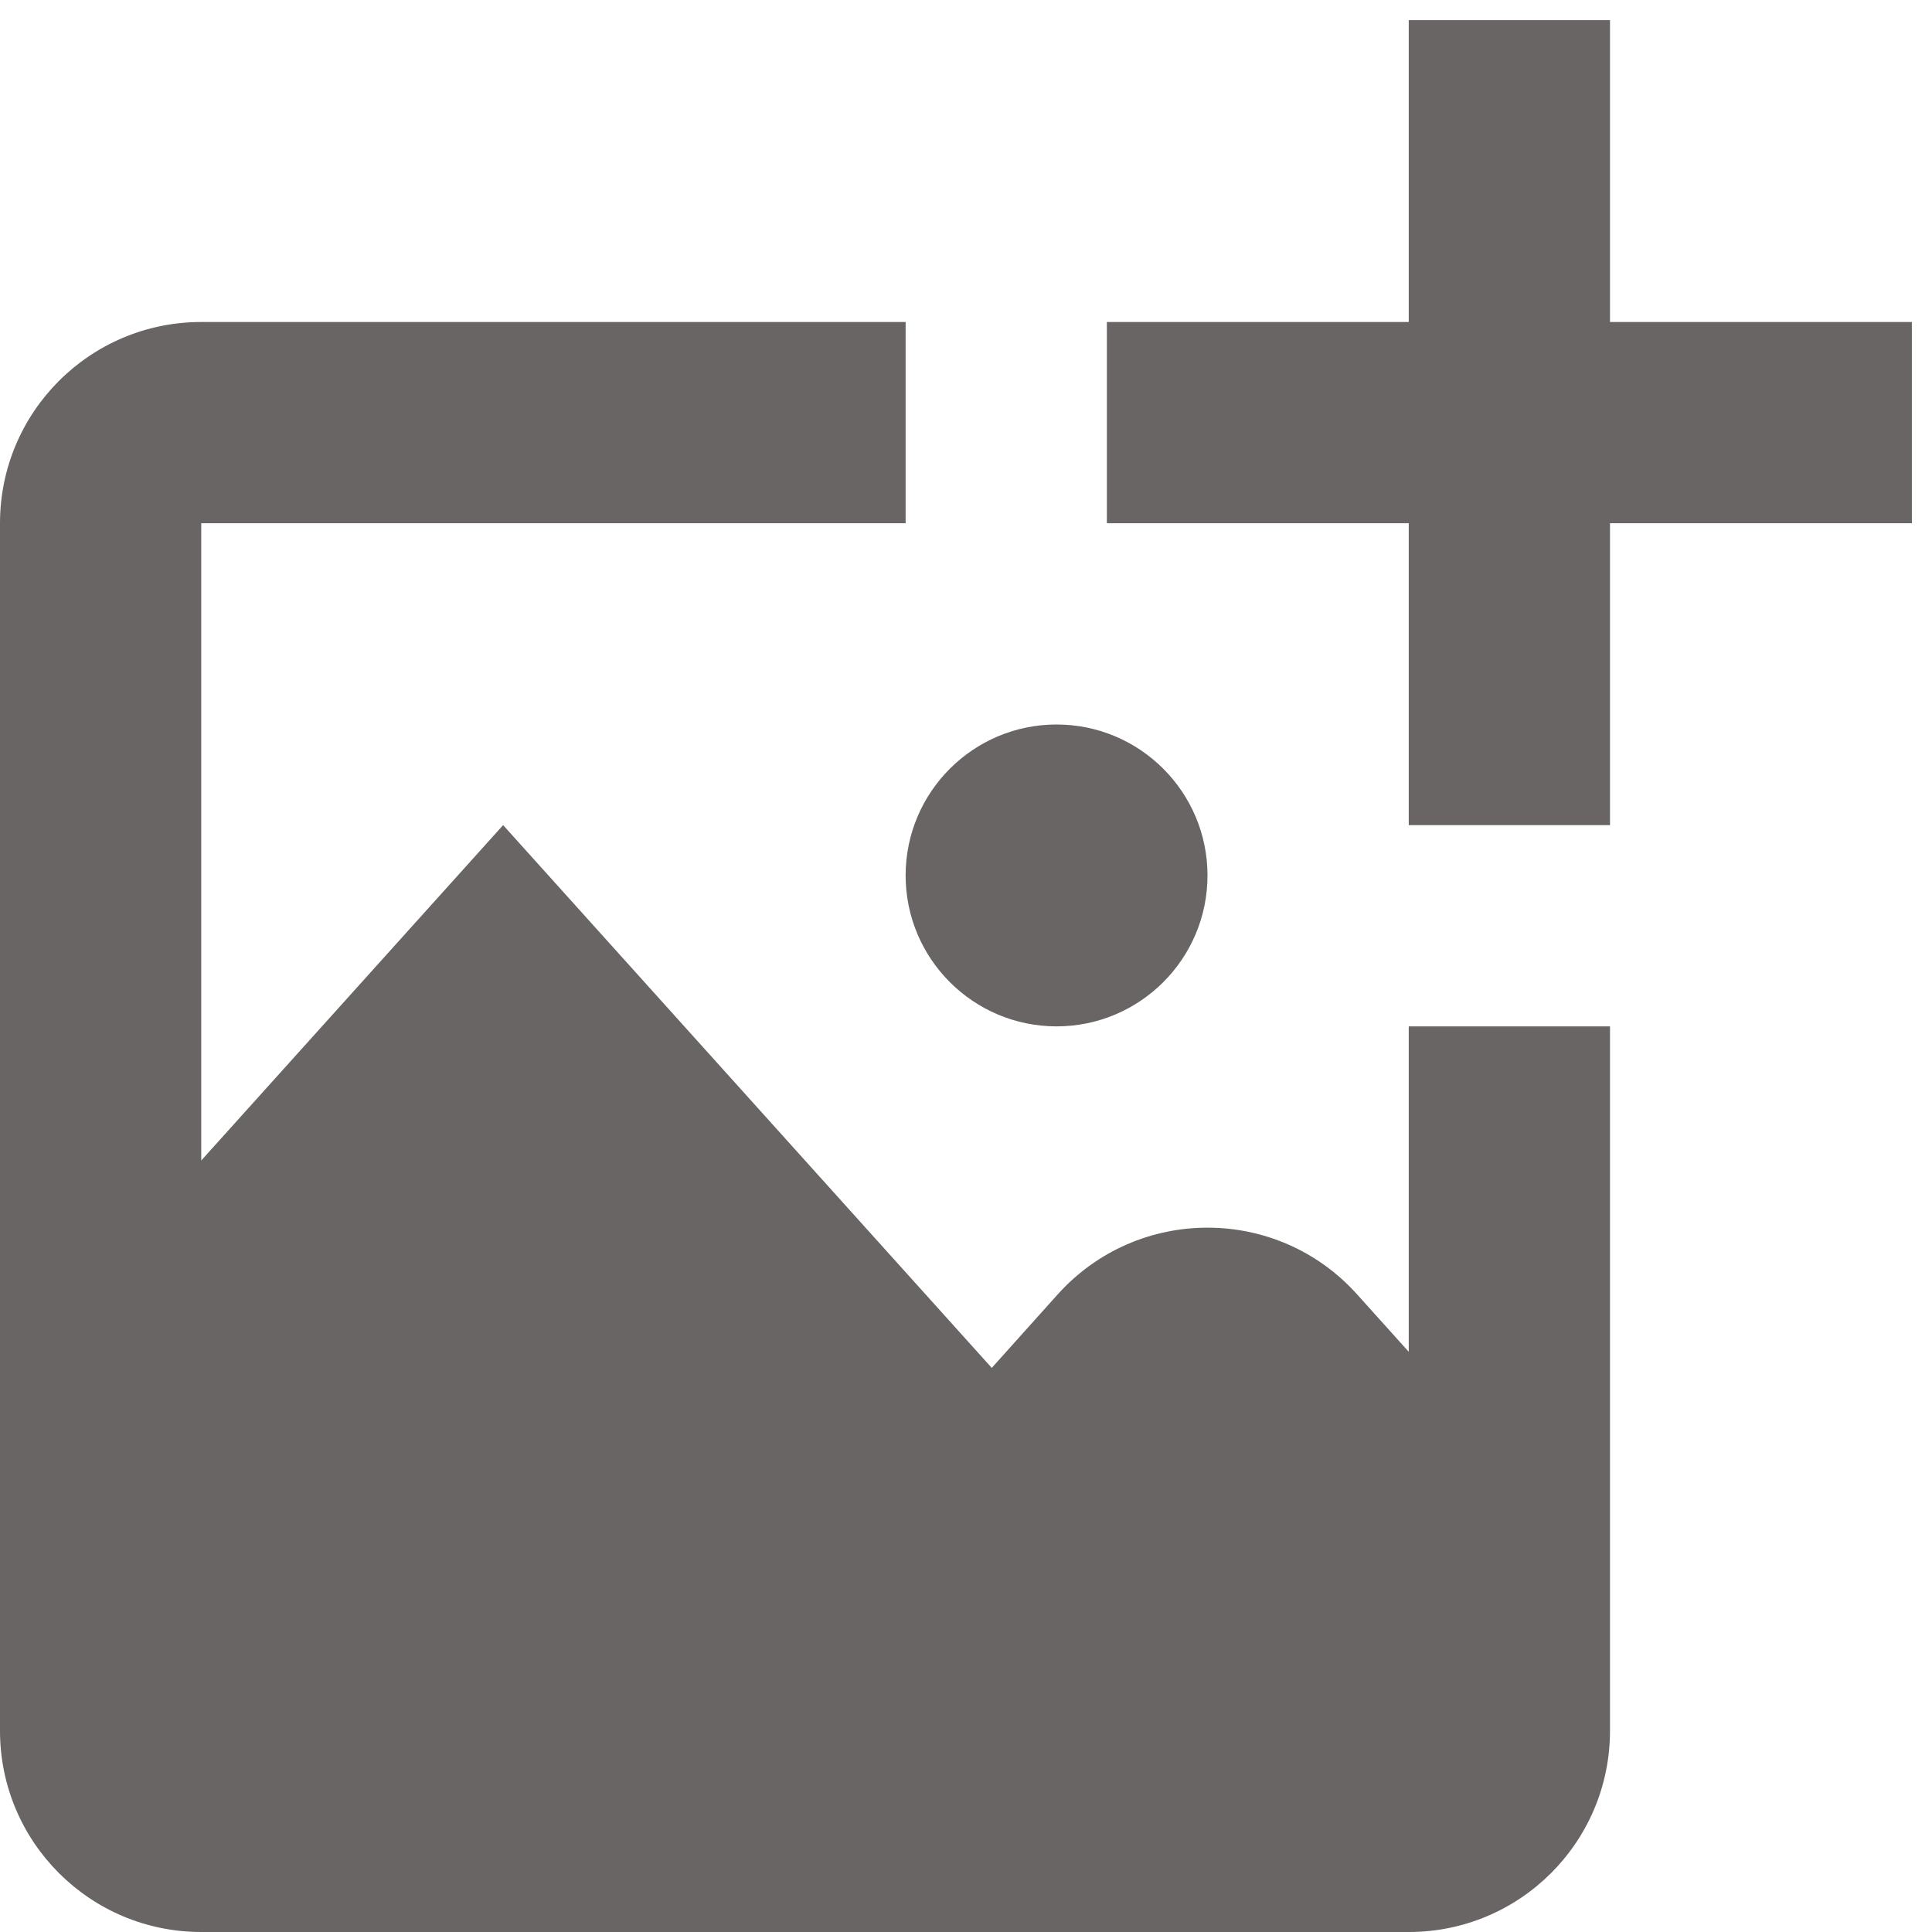 <svg width="48" height="48" viewBox="0 0 48 48" fill="none" xmlns="http://www.w3.org/2000/svg">
<g clip-path="url(#clip0_23_1676)">
<path d="M47.5 8V13H40V20.5H35V13H27.5V8H35V0.5H40V8H47.5ZM26.25 25.5C28.32 25.5 30 23.82 30 21.75C30 19.68 28.32 18 26.25 18C24.18 18 22.5 19.68 22.5 21.75C22.5 23.82 24.18 25.5 26.25 25.5ZM35 33.585L33.718 32.16C31.733 29.948 28.267 29.948 26.277 32.16L24.64 33.985L12.5 20.5L5 28.832V13H22.5V8H5C2.237 8 0 10.238 0 13V43C0 45.763 2.237 48 5 48H35C37.763 48 40 45.763 40 43V25.5H35V33.585Z" fill="#6A6565"/>
</g>
<defs>
<clipPath id="clip0_23_1676">
<rect width="48" height="48" fill="white"/>
</clipPath>
</defs>
</svg>
